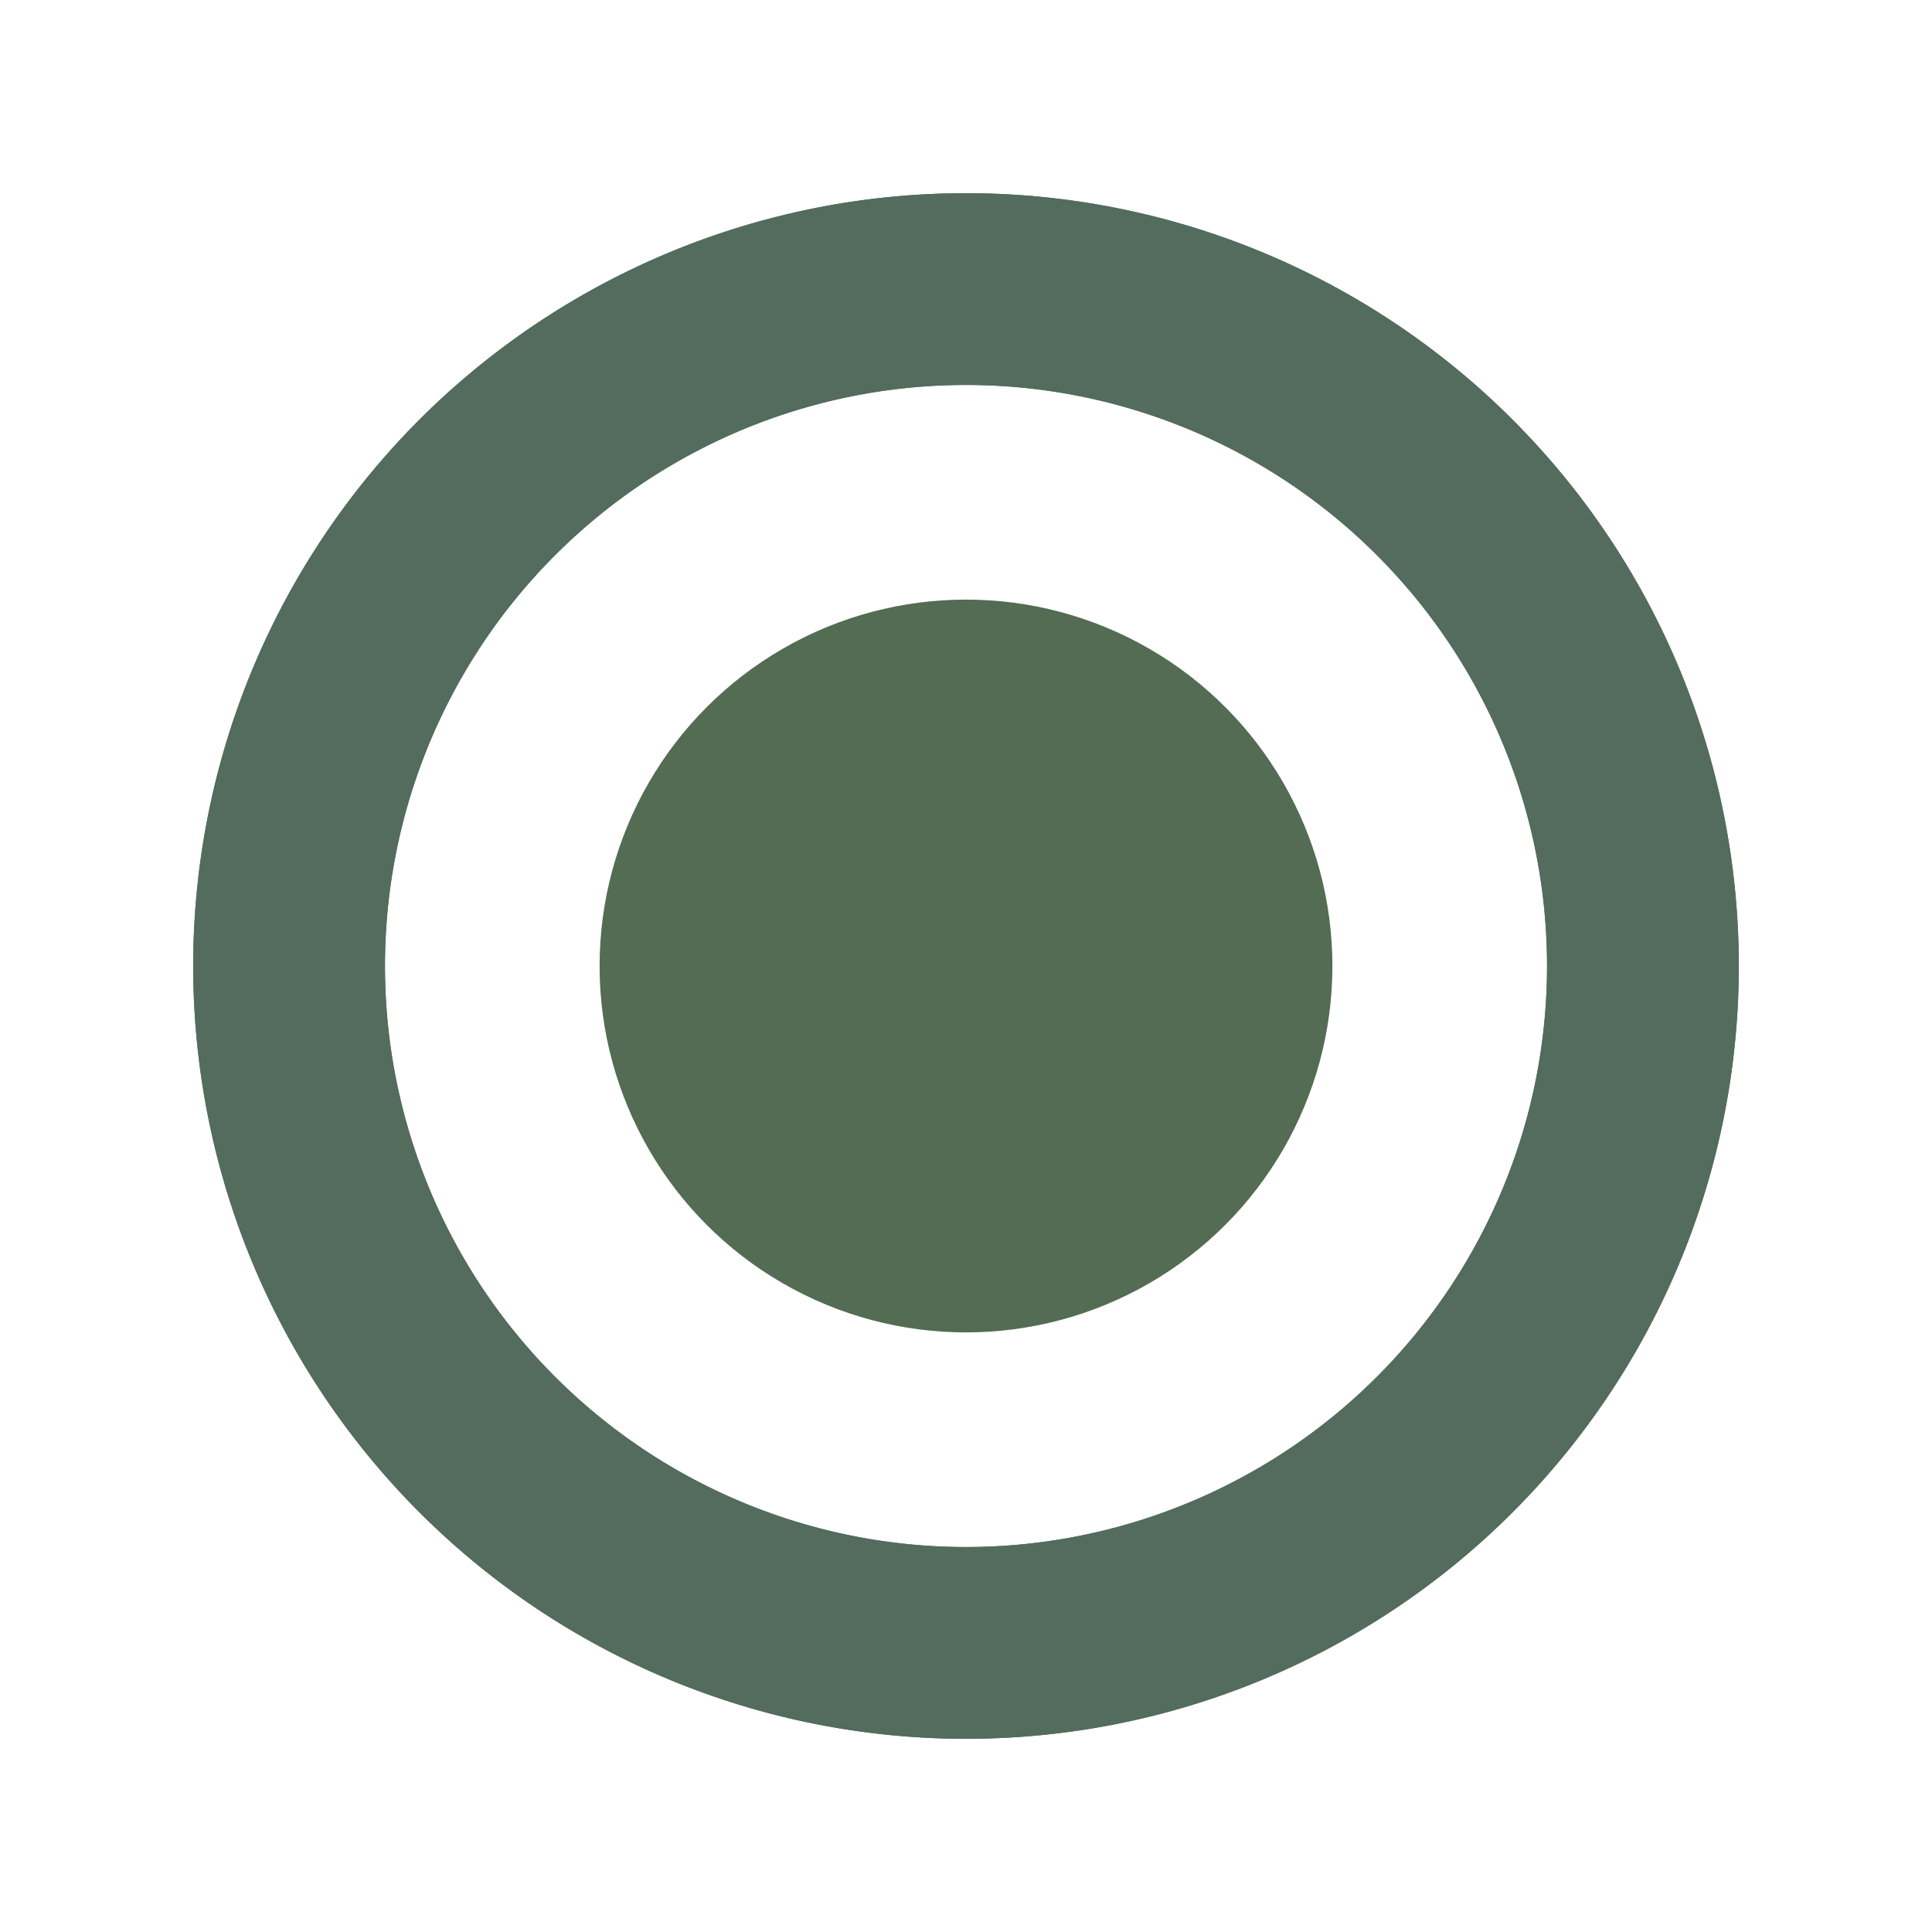 <?xml version="1.0" encoding="UTF-8" standalone="no"?>
<!-- Created with Inkscape (http://www.inkscape.org/) -->

<svg
   width="100mm"
   height="100mm"
   viewBox="0 0 100 100"
   version="1.1"
   id="svg5"
   inkscape:export-filename="online.svg"
   inkscape:export-xdpi="96"
   inkscape:export-ydpi="96"
   xmlns:inkscape="http://www.inkscape.org/namespaces/inkscape"
   xmlns:sodipodi="http://sodipodi.sourceforge.net/DTD/sodipodi-0.dtd"
   xmlns="http://www.w3.org/2000/svg"
   xmlns:svg="http://www.w3.org/2000/svg">
  <sodipodi:namedview
     id="namedview7"
     pagecolor="#ffffff"
     bordercolor="#000000"
     borderopacity="0.25"
     inkscape:showpageshadow="2"
     inkscape:pageopacity="0.0"
     inkscape:pagecheckerboard="0"
     inkscape:deskcolor="#d1d1d1"
     inkscape:document-units="mm"
     showgrid="false" />
  <defs
     id="defs2">
    <filter
       inkscape:collect="always"
       style="color-interpolation-filters:sRGB"
       id="filter1744"
       x="-0.193"
       y="-0.193"
       width="1.386"
       height="1.386">
      <feGaussianBlur
         inkscape:collect="always"
         stdDeviation="6.431"
         id="feGaussianBlur1746" />
    </filter>
  </defs>
  <g
     inkscape:label="Layer 1"
     inkscape:groupmode="layer"
     id="layer1">
    <path
       id="path234"
       style="fill:#536c5d;stroke:#5749c7;stroke-width:0"
       d="M 50,10 A 40,40 0 0 0 10,50 40,40 0 0 0 50,90 40,40 0 0 0 90,50 40,40 0 0 0 50,10 Z m 0,9.925 A 30.074,30.074 0 0 1 80.074,50 30.074,30.074 0 0 1 50,80.074 30.074,30.074 0 0 1 19.926,50 30.074,30.074 0 0 1 50,19.926 Z" />
    <path
       id="path1742"
       style="fill:#536c5d;stroke:#5749c7;stroke-width:0;filter:url(#filter1744)"
       d="M 50,10 A 40,40 0 0 0 10,50 40,40 0 0 0 50,90 40,40 0 0 0 90,50 40,40 0 0 0 50,10 Z m 0,9.925 A 30.074,30.074 0 0 1 80.074,50 30.074,30.074 0 0 1 50,80.074 30.074,30.074 0 0 1 19.926,50 30.074,30.074 0 0 1 50,19.926 Z" />
    <circle
       style="fill:#536c53;stroke:#5749c7;stroke-width:0"
       id="path1740"
       cx="50"
       cy="50"
       r="18.965" />
  </g>
</svg>
